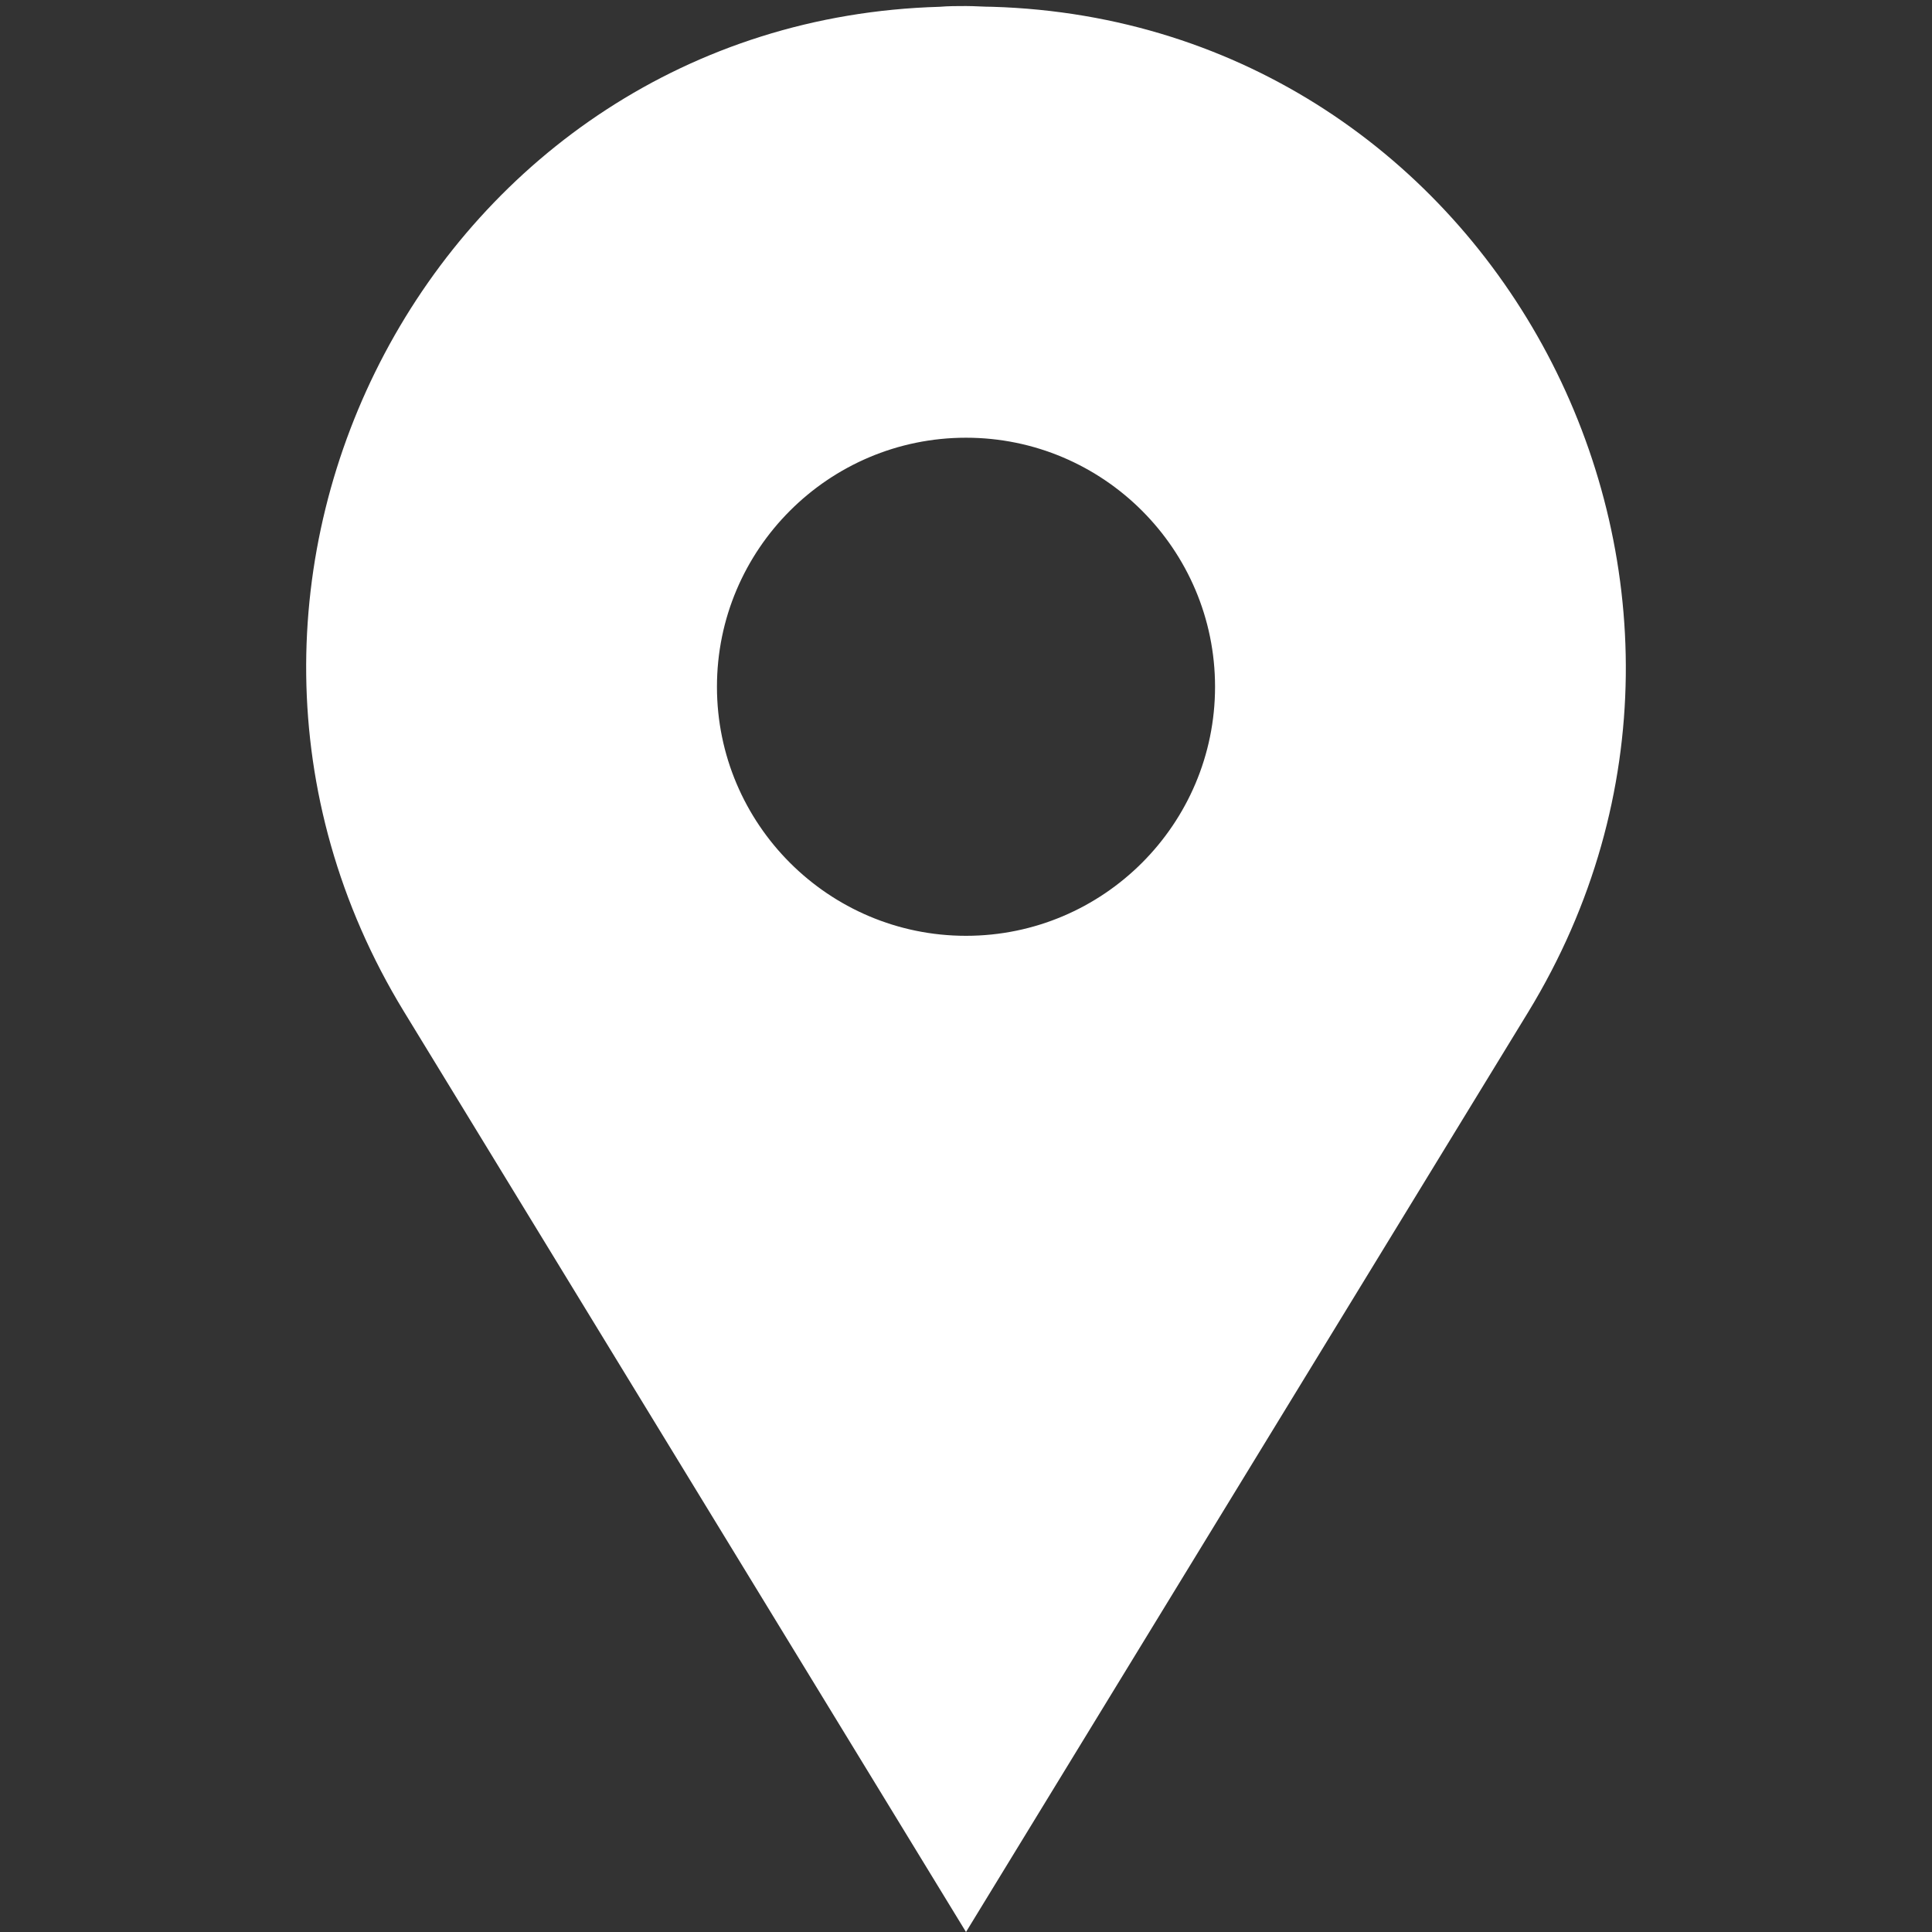 <?xml version="1.0" encoding="utf-8"?>
<!-- Generator: Adobe Illustrator 28.2.0, SVG Export Plug-In . SVG Version: 6.00 Build 0)  -->
<svg version="1.1" id="Layer_1" xmlns="http://www.w3.org/2000/svg" xmlns:xlink="http://www.w3.org/1999/xlink" x="0px" y="0px"
	 viewBox="0 0 256 256" style="enable-background:new 0 0 256 256;" xml:space="preserve">
<rect x="0" y="0" width="256" height="256" fill="#333333" stroke="none"/>
<style type="text/css">
	.st0{fill:#FFFFFF;}
</style>
<path class="st0" d="M131.5,0.9c-1.2,0-2.3-0.1-3.5-0.1s-2.3,0-3.5,0.1c-66.7,1.9-105.7,76.2-71,133.1L128,256l74.5-121.9
	C237.2,77.2,198.2,2.9,131.5,0.9z M128,124c-18.2,0-33-14.8-33-33s14.8-33,33-33s33,14.8,33,33S146.2,124,128,124z"/>
</svg>
